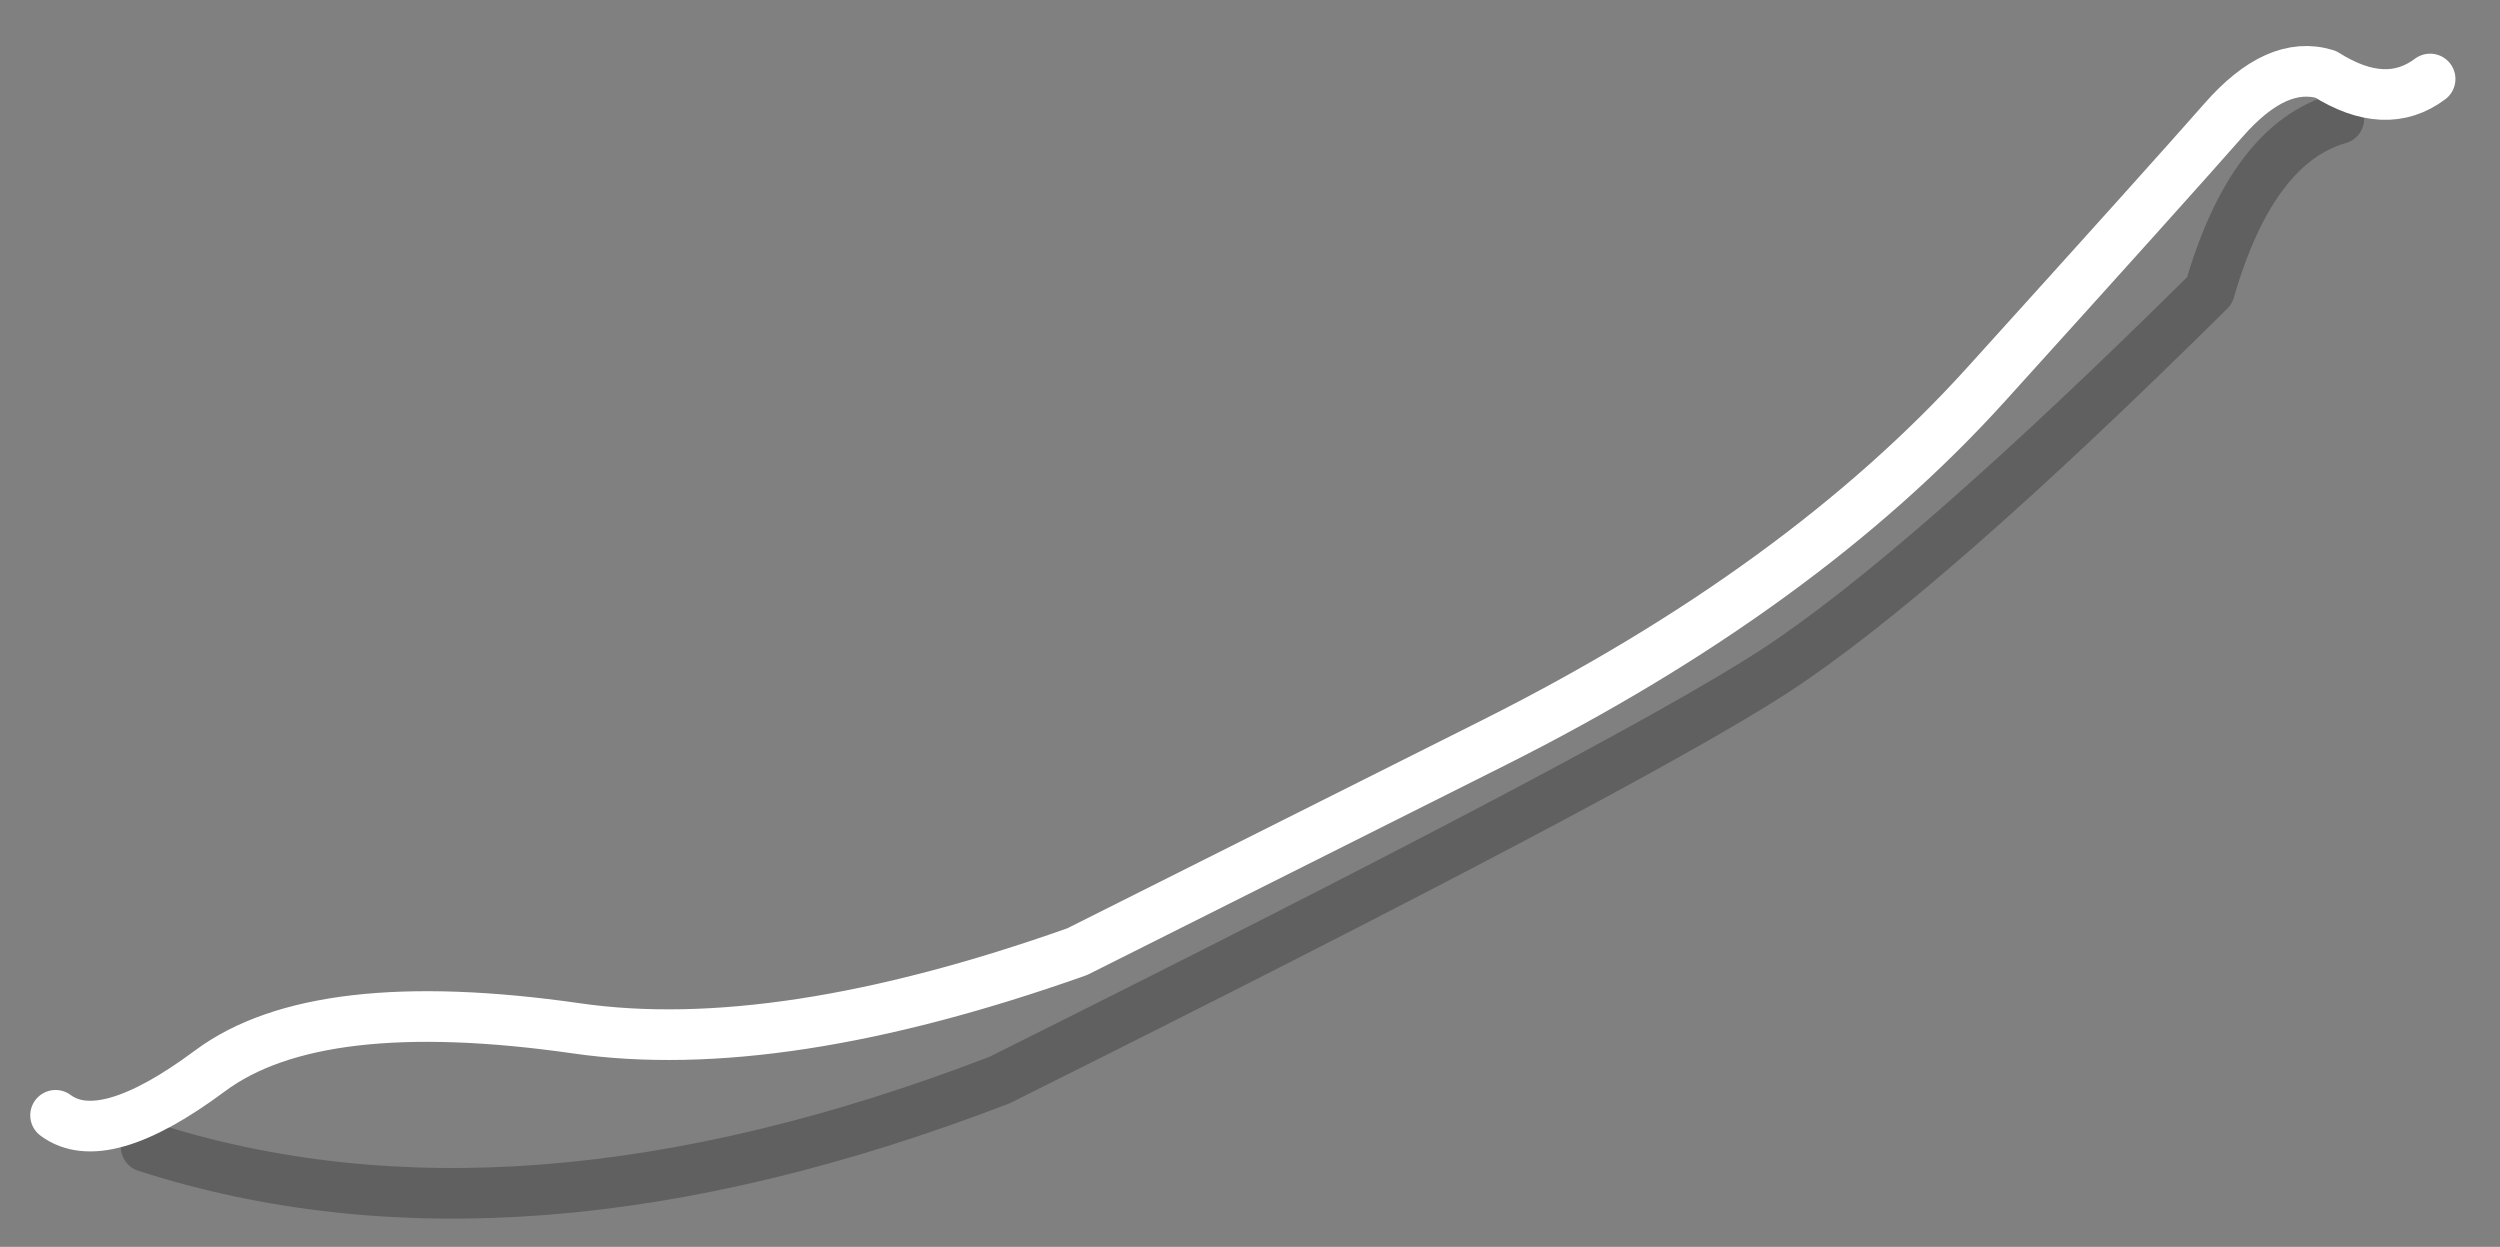 <?xml version="1.0" encoding="utf-8"?>
<!-- Generator: Adobe Illustrator 16.0.0, SVG Export Plug-In . SVG Version: 6.00 Build 0)  -->
<!DOCTYPE svg PUBLIC "-//W3C//DTD SVG 1.1//EN" "http://www.w3.org/Graphics/SVG/1.1/DTD/svg11.dtd">
<svg version="1.1" id="Layer_1" xmlns="http://www.w3.org/2000/svg" xmlns:xlink="http://www.w3.org/1999/xlink" x="0px" y="0px"
	 width="197.5px" height="98.5px" viewBox="0 0 197.5 98.5" enable-background="new 0 0 197.5 98.5" xml:space="preserve">
<rect x="0" y="0" width="197.5" height="98.5" fill="#808080" stroke="none"/>
<g>
	<g>
		
			<path fill-rule="evenodd" clip-rule="evenodd" fill="none" stroke="#000000" stroke-width="4" stroke-linecap="round" stroke-linejoin="round" stroke-miterlimit="3" stroke-opacity="0.247" d="
			M11.54,90.59c19.47,6.28,41.94,4.53,67.41-5.26c32.91-16.41,53.31-27.17,61.2-32.28c7.84-5.11,19.3-15.14,34.4-30.09
			c2.24-7.74,5.65-12.27,10.22-13.58"/>
	</g>
	<g>
		
			<path fill-rule="evenodd" clip-rule="evenodd" fill="none" stroke="#FFFFFF" stroke-width="4" stroke-linecap="round" stroke-linejoin="round" stroke-miterlimit="3" d="
			M4.39,88.11c2.49,1.85,6.55,0.69,12.2-3.51c5.64-4.2,15.29-5.32,28.96-3.36c10.63,1.54,23.81-0.48,39.55-6.06
			c5.79-2.9,16.79-8.42,32.97-16.54c16.19-8.13,29.13-17.55,38.82-28.26c9.69-10.71,15.95-17.68,18.77-20.89
			c2.81-3.21,5.5-4.41,8.07-3.62c3.17,2,5.92,2.12,8.25,0.37"/>
	</g>
</g>
</svg>
